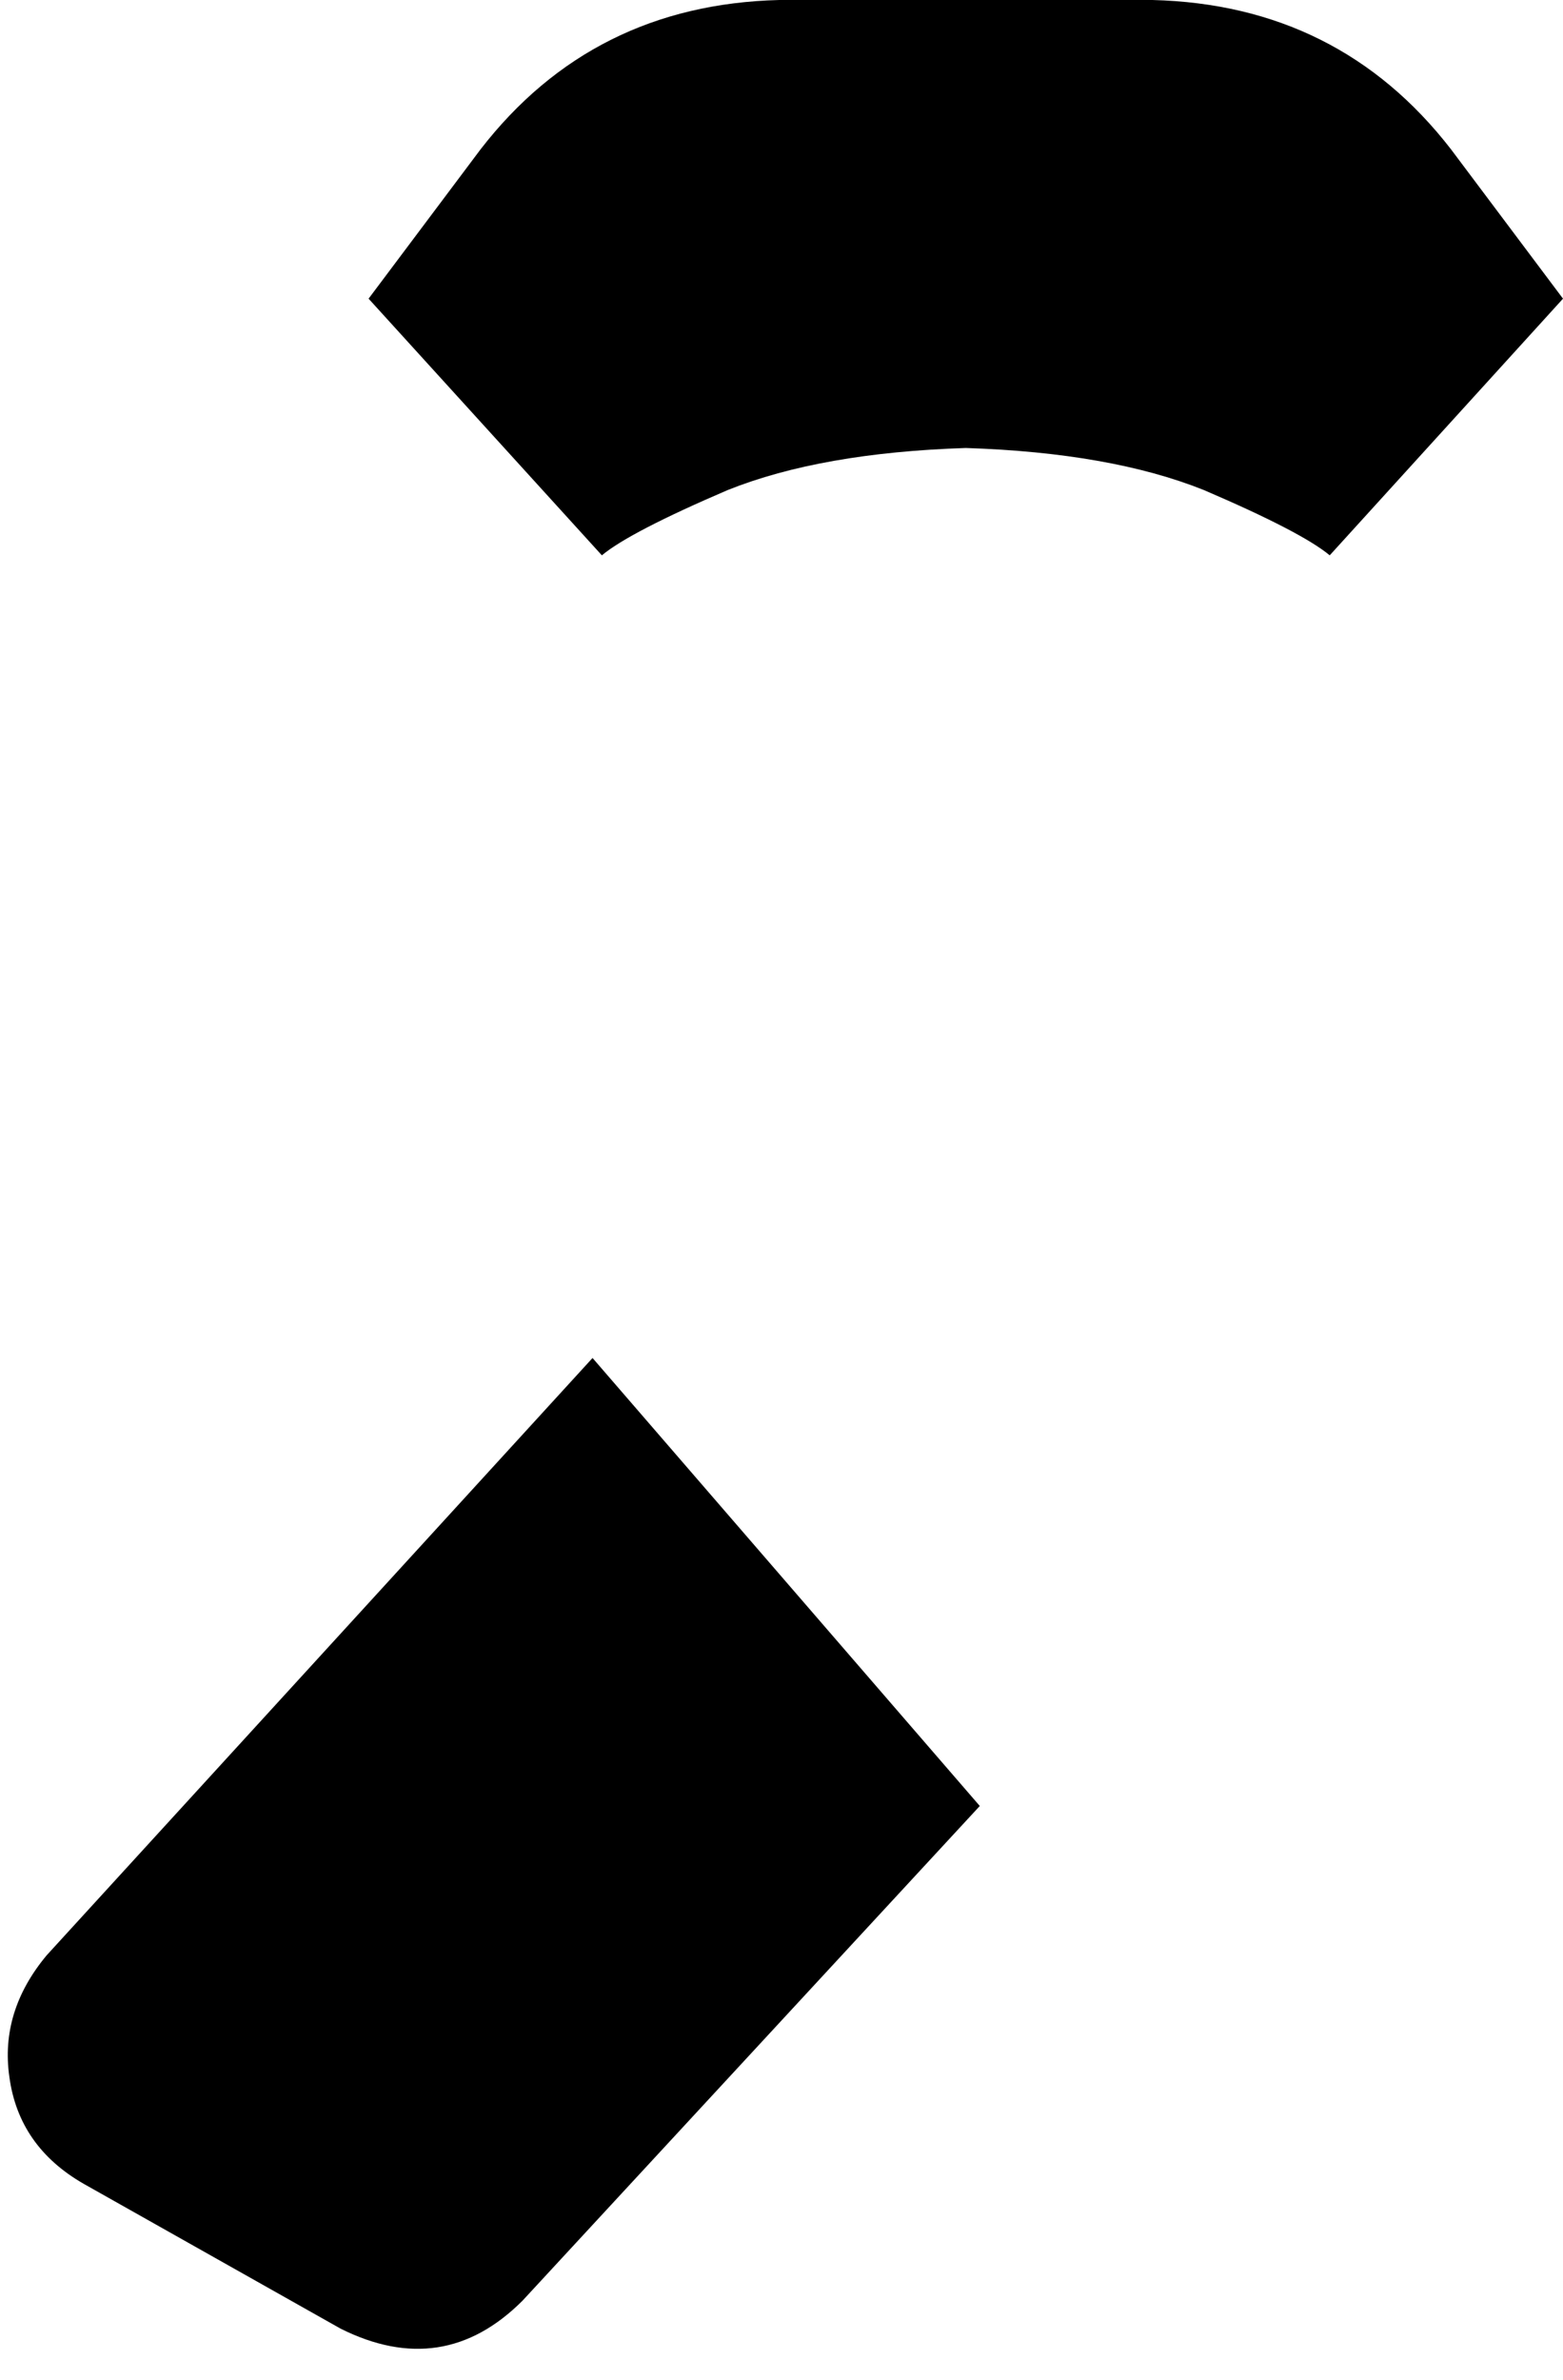 <svg xmlns="http://www.w3.org/2000/svg" viewBox="0 0 335 510">
    <path d="M 129 119 Q 135 114 156 105 L 156 105 Q 176 97 207 96 Q 238 97 258 105 Q 279 114 285 119 L 335 64 L 311 32 Q 287 1 247 0 L 167 0 Q 127 1 103 32 L 79 64 L 129 119 L 129 119 Z M 127 291 L 10 419 Q 0 431 2 445 Q 4 460 18 468 L 73 499 Q 95 510 112 493 L 210 387 L 127 291 L 127 291 Z"/>
</svg>
